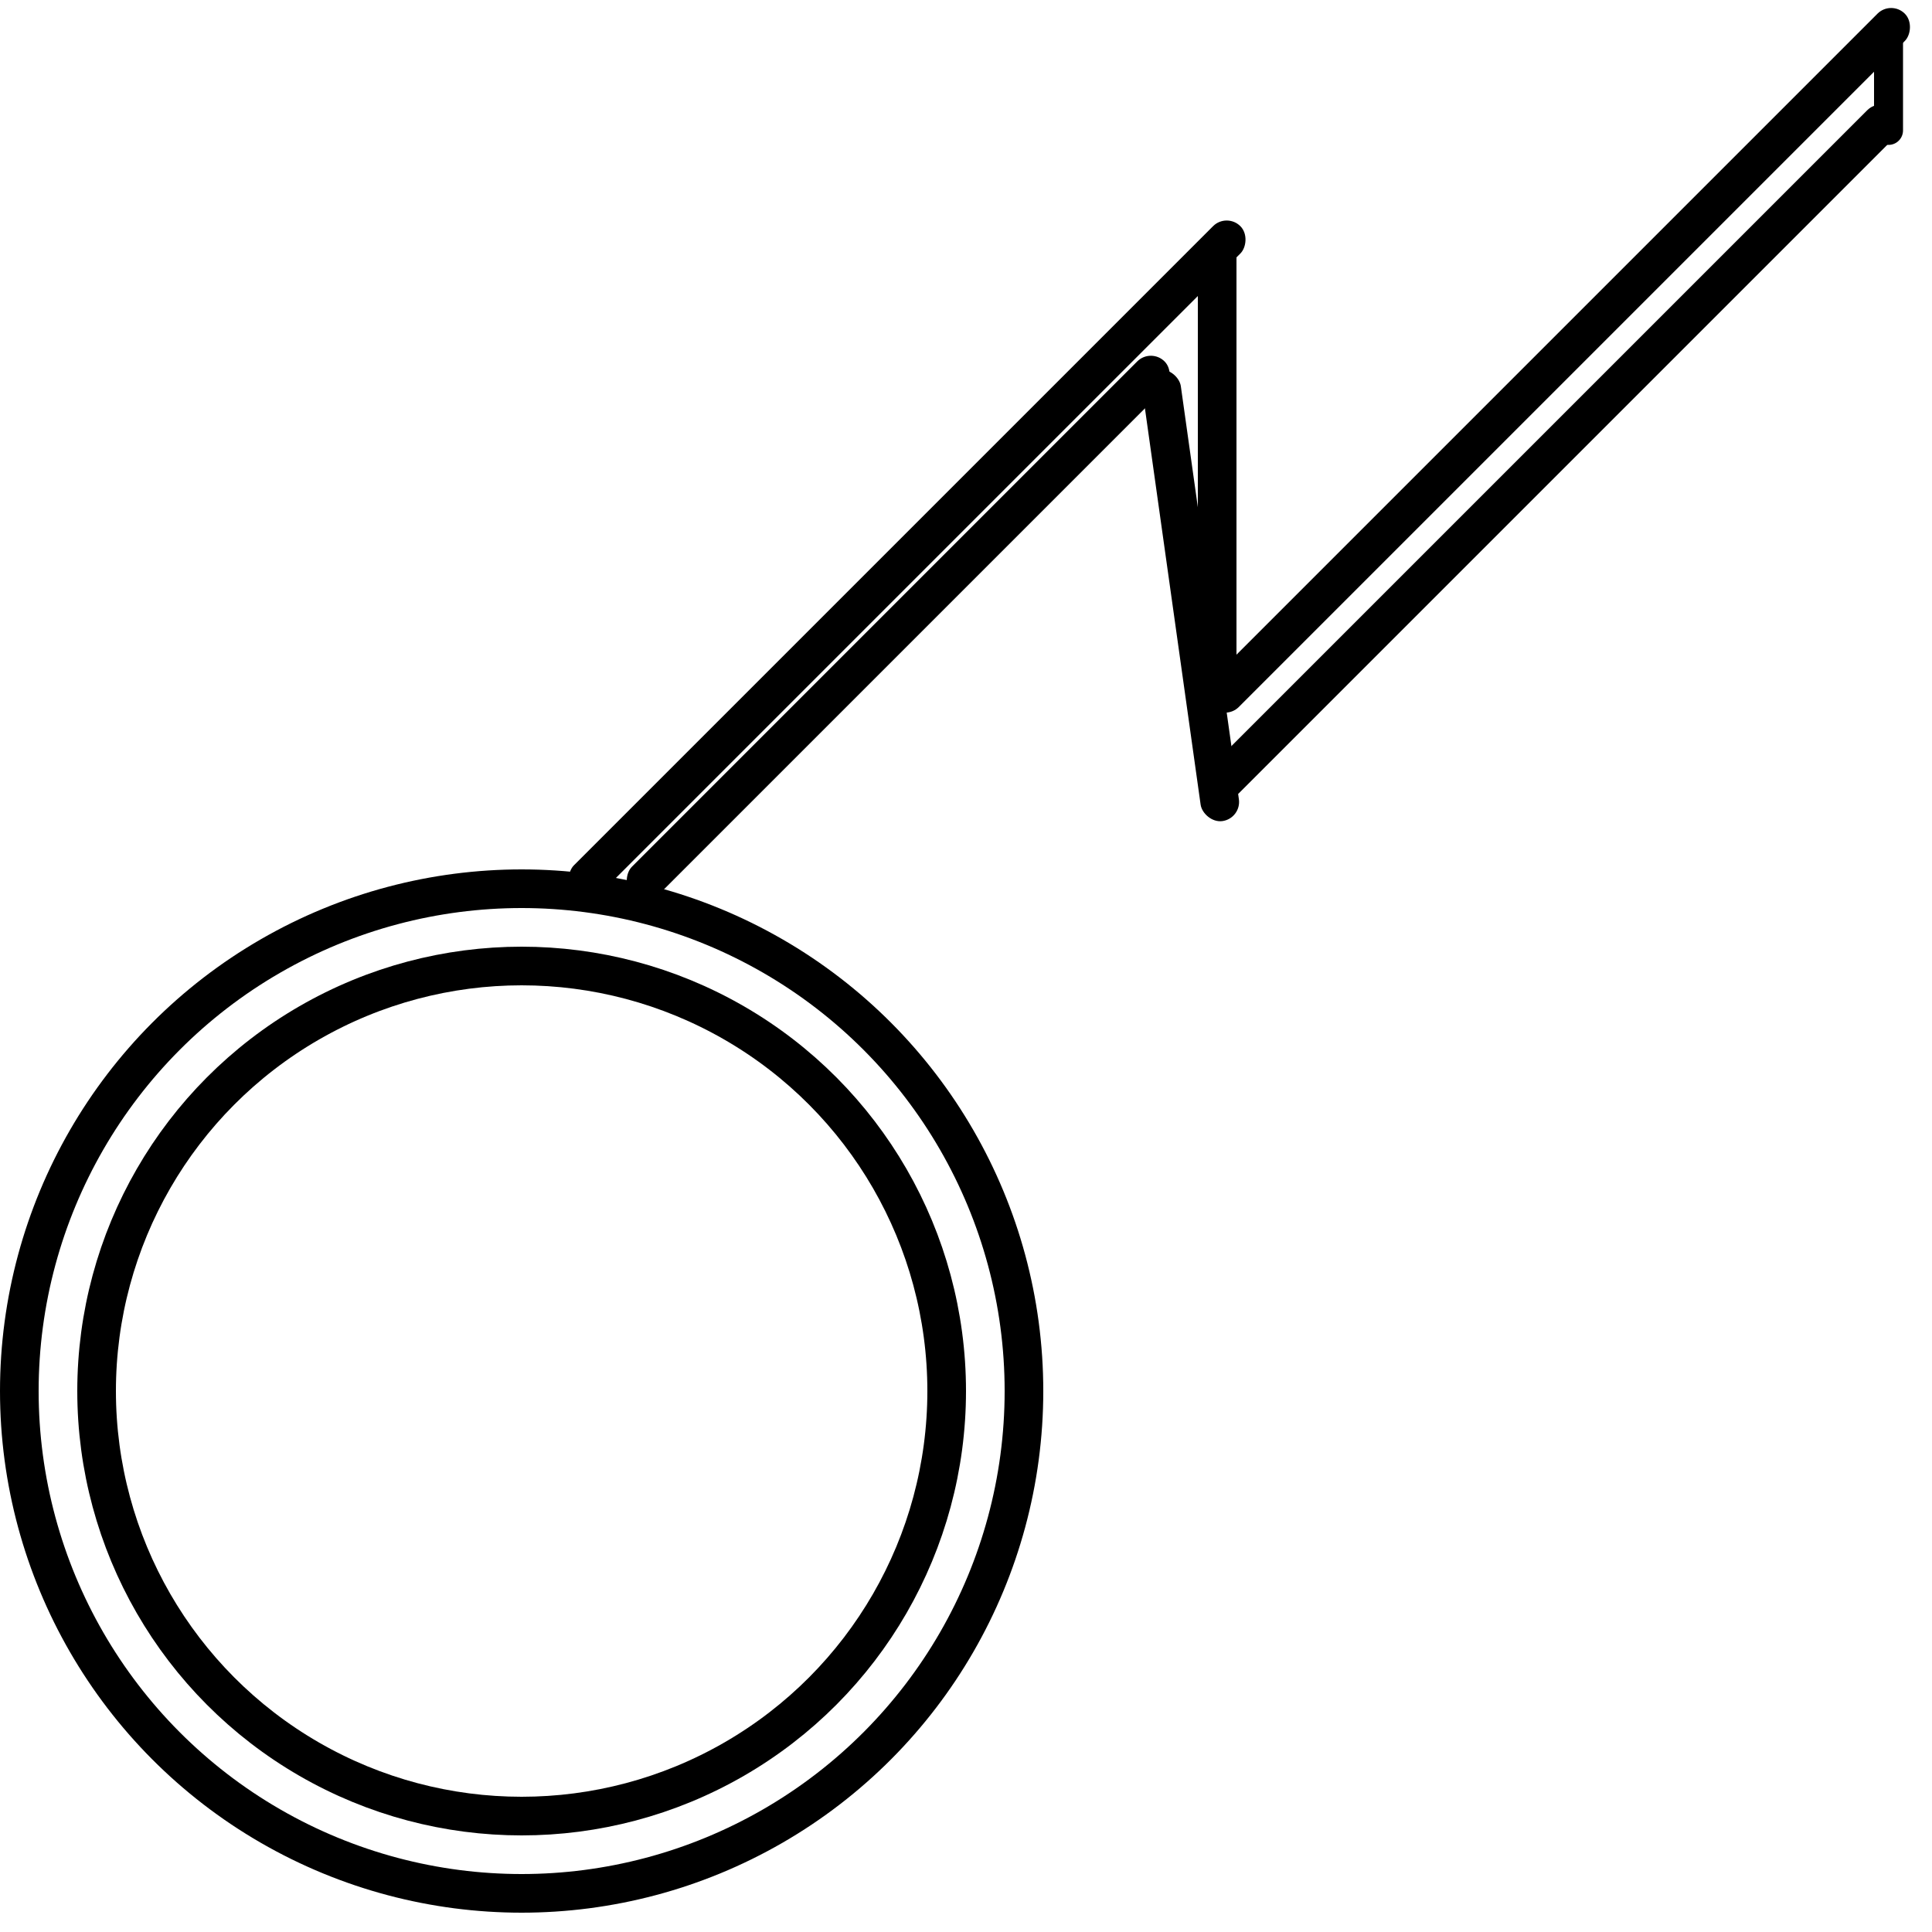 <svg width="100px" height="100px" viewBox="0 0 100 100" version="1.1" xmlns="http://www.w3.org/2000/svg" xmlns:xlink="http://www.w3.org/1999/xlink">
  <rect id="Rectangle-6" transform="translate(46.492, 32.492) rotate(45) translate(-46.492, -32.492) " x="45.492" y="12.997" width="2" height="38.99" rx="1"></rect>
  <rect id="Rectangle-8" transform="translate(80.65, 18.65) rotate(45) translate(-80.65, -18.65) " x="79.65" y="-6.725" width="2" height="50.75" rx="1"></rect>
  <rect id="Rectangle-9" x="97" y="1" width="1.5" height="6.5" rx="0.75"></rect>
  <rect id="Rectangle-7" x="62" y="12" width="2" height="25" rx="1"></rect>
  <rect id="Rectangle-7" transform="translate(61.632, 30.819) rotate(-8) translate(-61.632, -30.819) " x="60.632" y="19.024" width="2" height="23.59" rx="1"></rect>
  <rect id="Rectangle-8" transform="translate(80.384, 23.384) rotate(45) translate(-80.384, -23.384) " x="79.384" y="-1.615" width="2" height="49.999" rx="1"></rect>
  <rect id="Rectangle-6" transform="translate(46.954, 28.954) rotate(45) translate(-46.954, -28.954) " x="45.954" y="4.563" width="2" height="48.783" rx="1"></rect>
  <circle id="Oval-2" stroke="#000000" stroke-width="2" fill-opacity="0" cx="27" cy="72" r="22"></circle>
  <circle id="Oval" stroke="#000000" stroke-width="2" fill-opacity="0" cx="27" cy="72" r="26"></circle>
</svg>